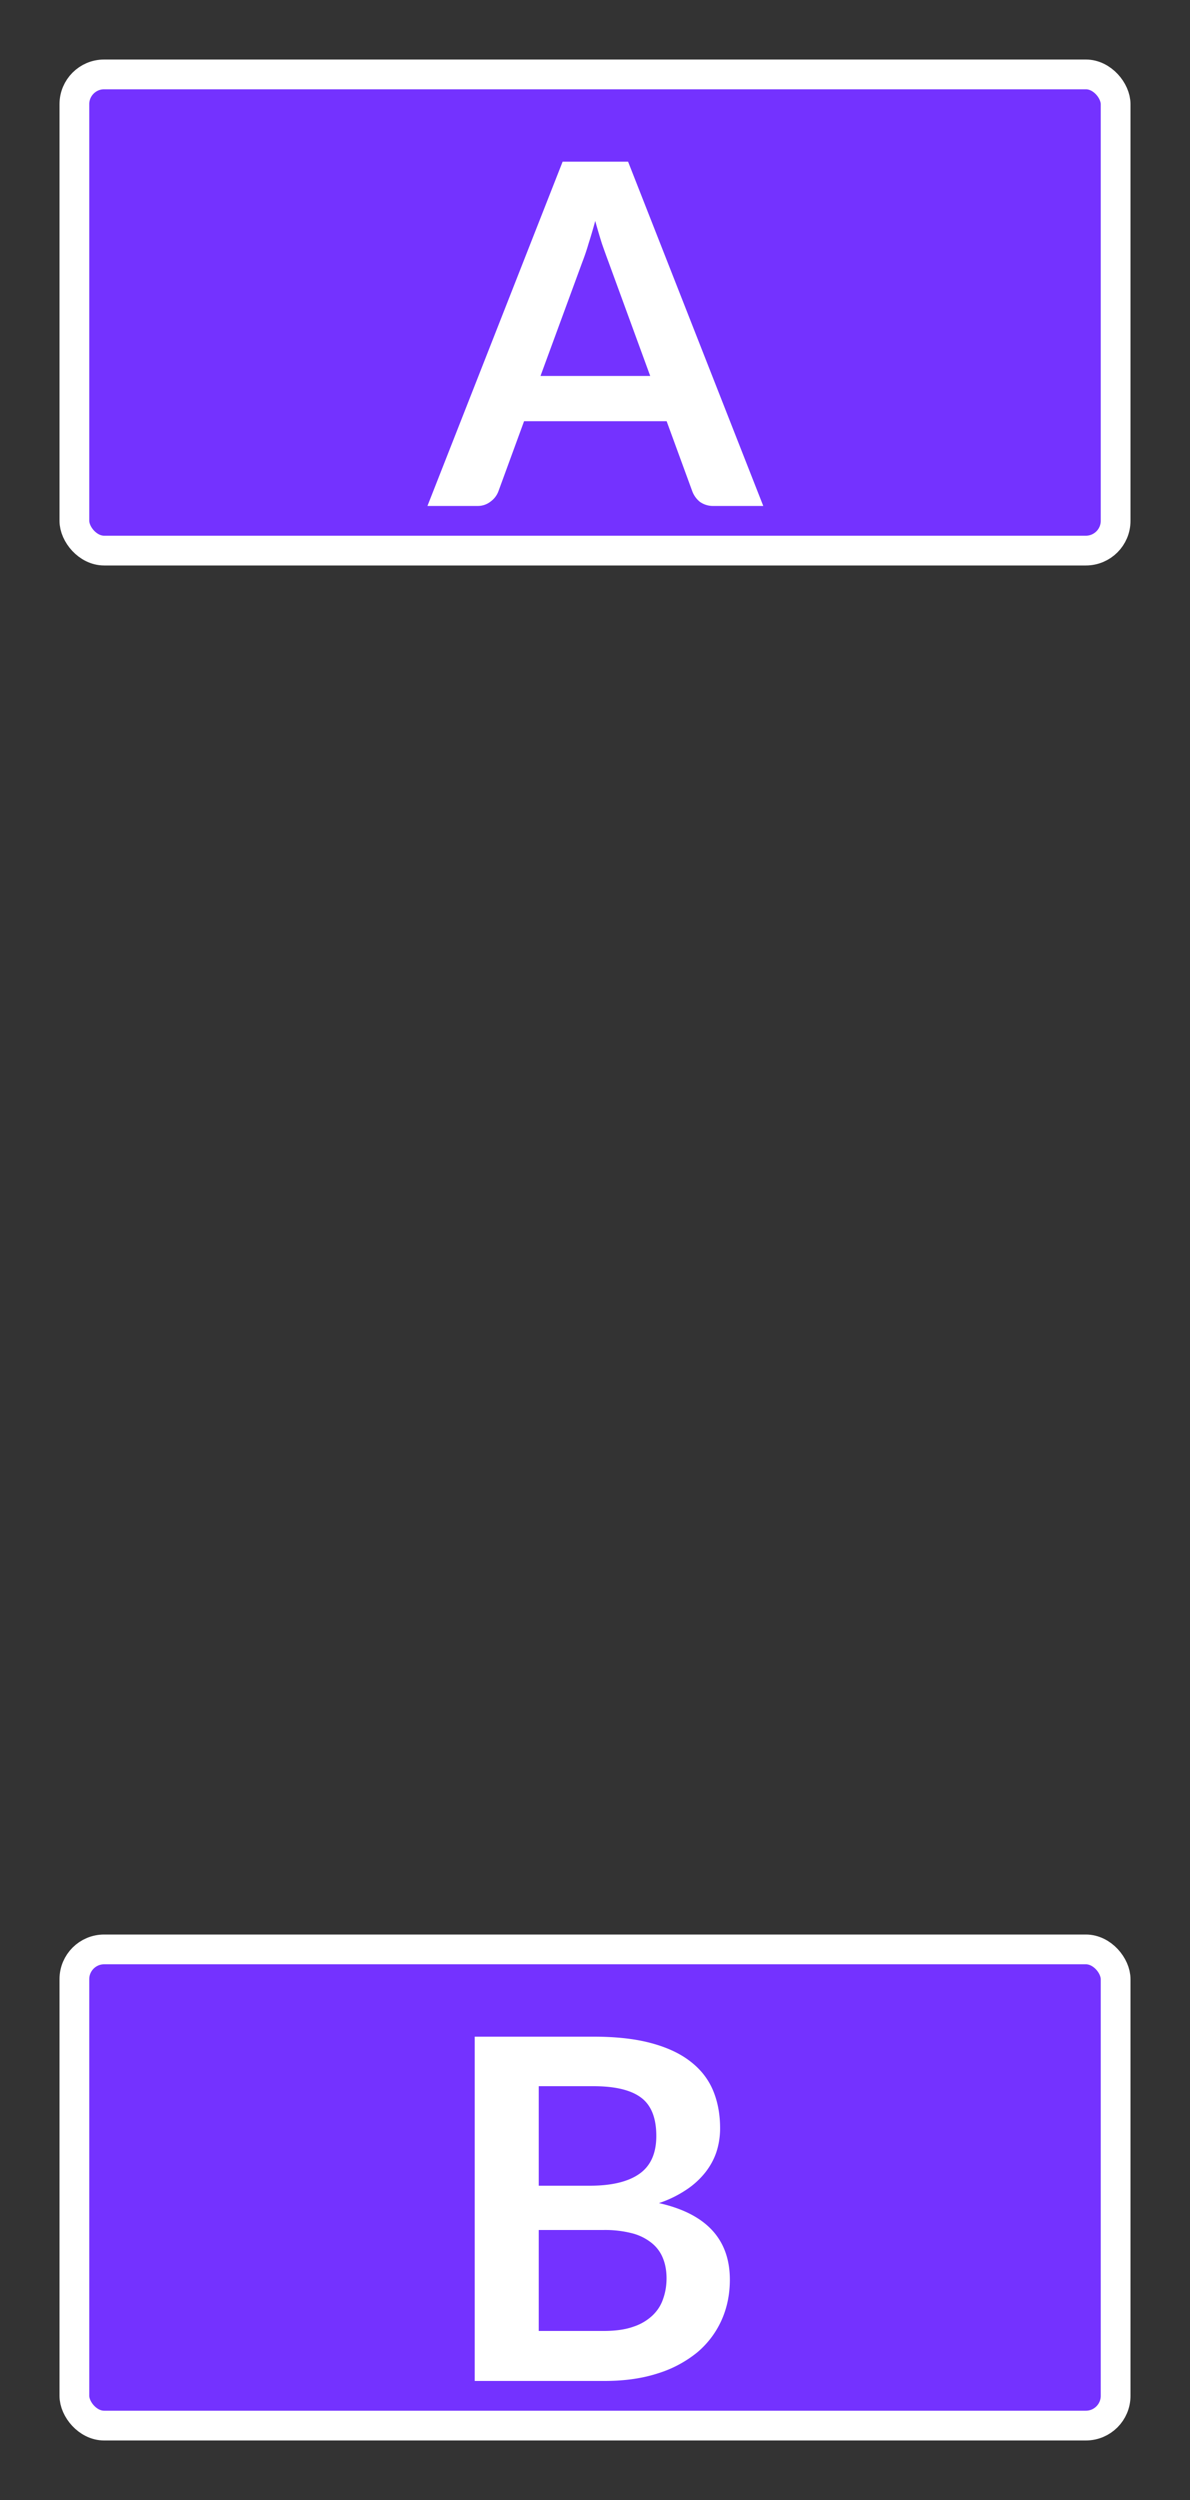 <svg width="40" height="84" fill="none" xmlns="http://www.w3.org/2000/svg"><rect width="100%" height="100%" fill="#333333" stroke="none"/><rect x="2.5" y="2.5" width="35" height="16" rx="1" fill="#7432FF"/><rect x="2.5" y="2.5" width="35" height="16" rx="1" stroke="#fff"/><path d="M25.656 17h-1.664a.76.76 0 0 1-.464-.136.836.836 0 0 1-.256-.352l-.864-2.36h-4.792l-.864 2.36a.748.748 0 0 1-.256.336.692.692 0 0 1-.456.152h-1.672l4.544-11.568h2.2L25.656 17Zm-7.488-4.368h3.688l-1.408-3.848a28.01 28.01 0 0 1-.216-.6 22.001 22.001 0 0 1-.224-.76c-.074.272-.149.525-.224.76a7.48 7.48 0 0 1-.208.616l-1.408 3.832Z" fill="#fff"/><rect x="2.5" y="65.5" width="35" height="16" rx="1" fill="#7432FF"/><rect x="2.5" y="65.5" width="35" height="16" rx="1" stroke="#fff"/><path d="M15.957 80V68.432h3.992c.757 0 1.403.072 1.936.216.539.144.979.35 1.32.616.347.267.6.59.76.968.16.379.24.805.24 1.28 0 .272-.04.533-.12.784-.08.245-.205.477-.376.696a2.727 2.727 0 0 1-.64.584 3.79 3.79 0 0 1-.92.448c1.59.357 2.384 1.216 2.384 2.576 0 .49-.093.944-.28 1.36a3.037 3.037 0 0 1-.816 1.08 3.941 3.941 0 0 1-1.32.704c-.523.17-1.12.256-1.792.256h-4.368Zm2.152-5.072v3.392h2.184c.4 0 .733-.048 1-.144a1.7 1.7 0 0 0 .648-.384c.165-.16.283-.347.352-.56.075-.213.112-.44.112-.68 0-.25-.04-.475-.12-.672a1.234 1.234 0 0 0-.376-.512 1.724 1.724 0 0 0-.656-.328 3.63 3.63 0 0 0-.968-.112H18.11Zm0-1.488h1.72c.73 0 1.285-.133 1.664-.4s.568-.69.568-1.272c0-.603-.17-1.032-.512-1.288-.341-.256-.875-.384-1.6-.384h-1.84v3.344Z" fill="#fff"/></svg>
